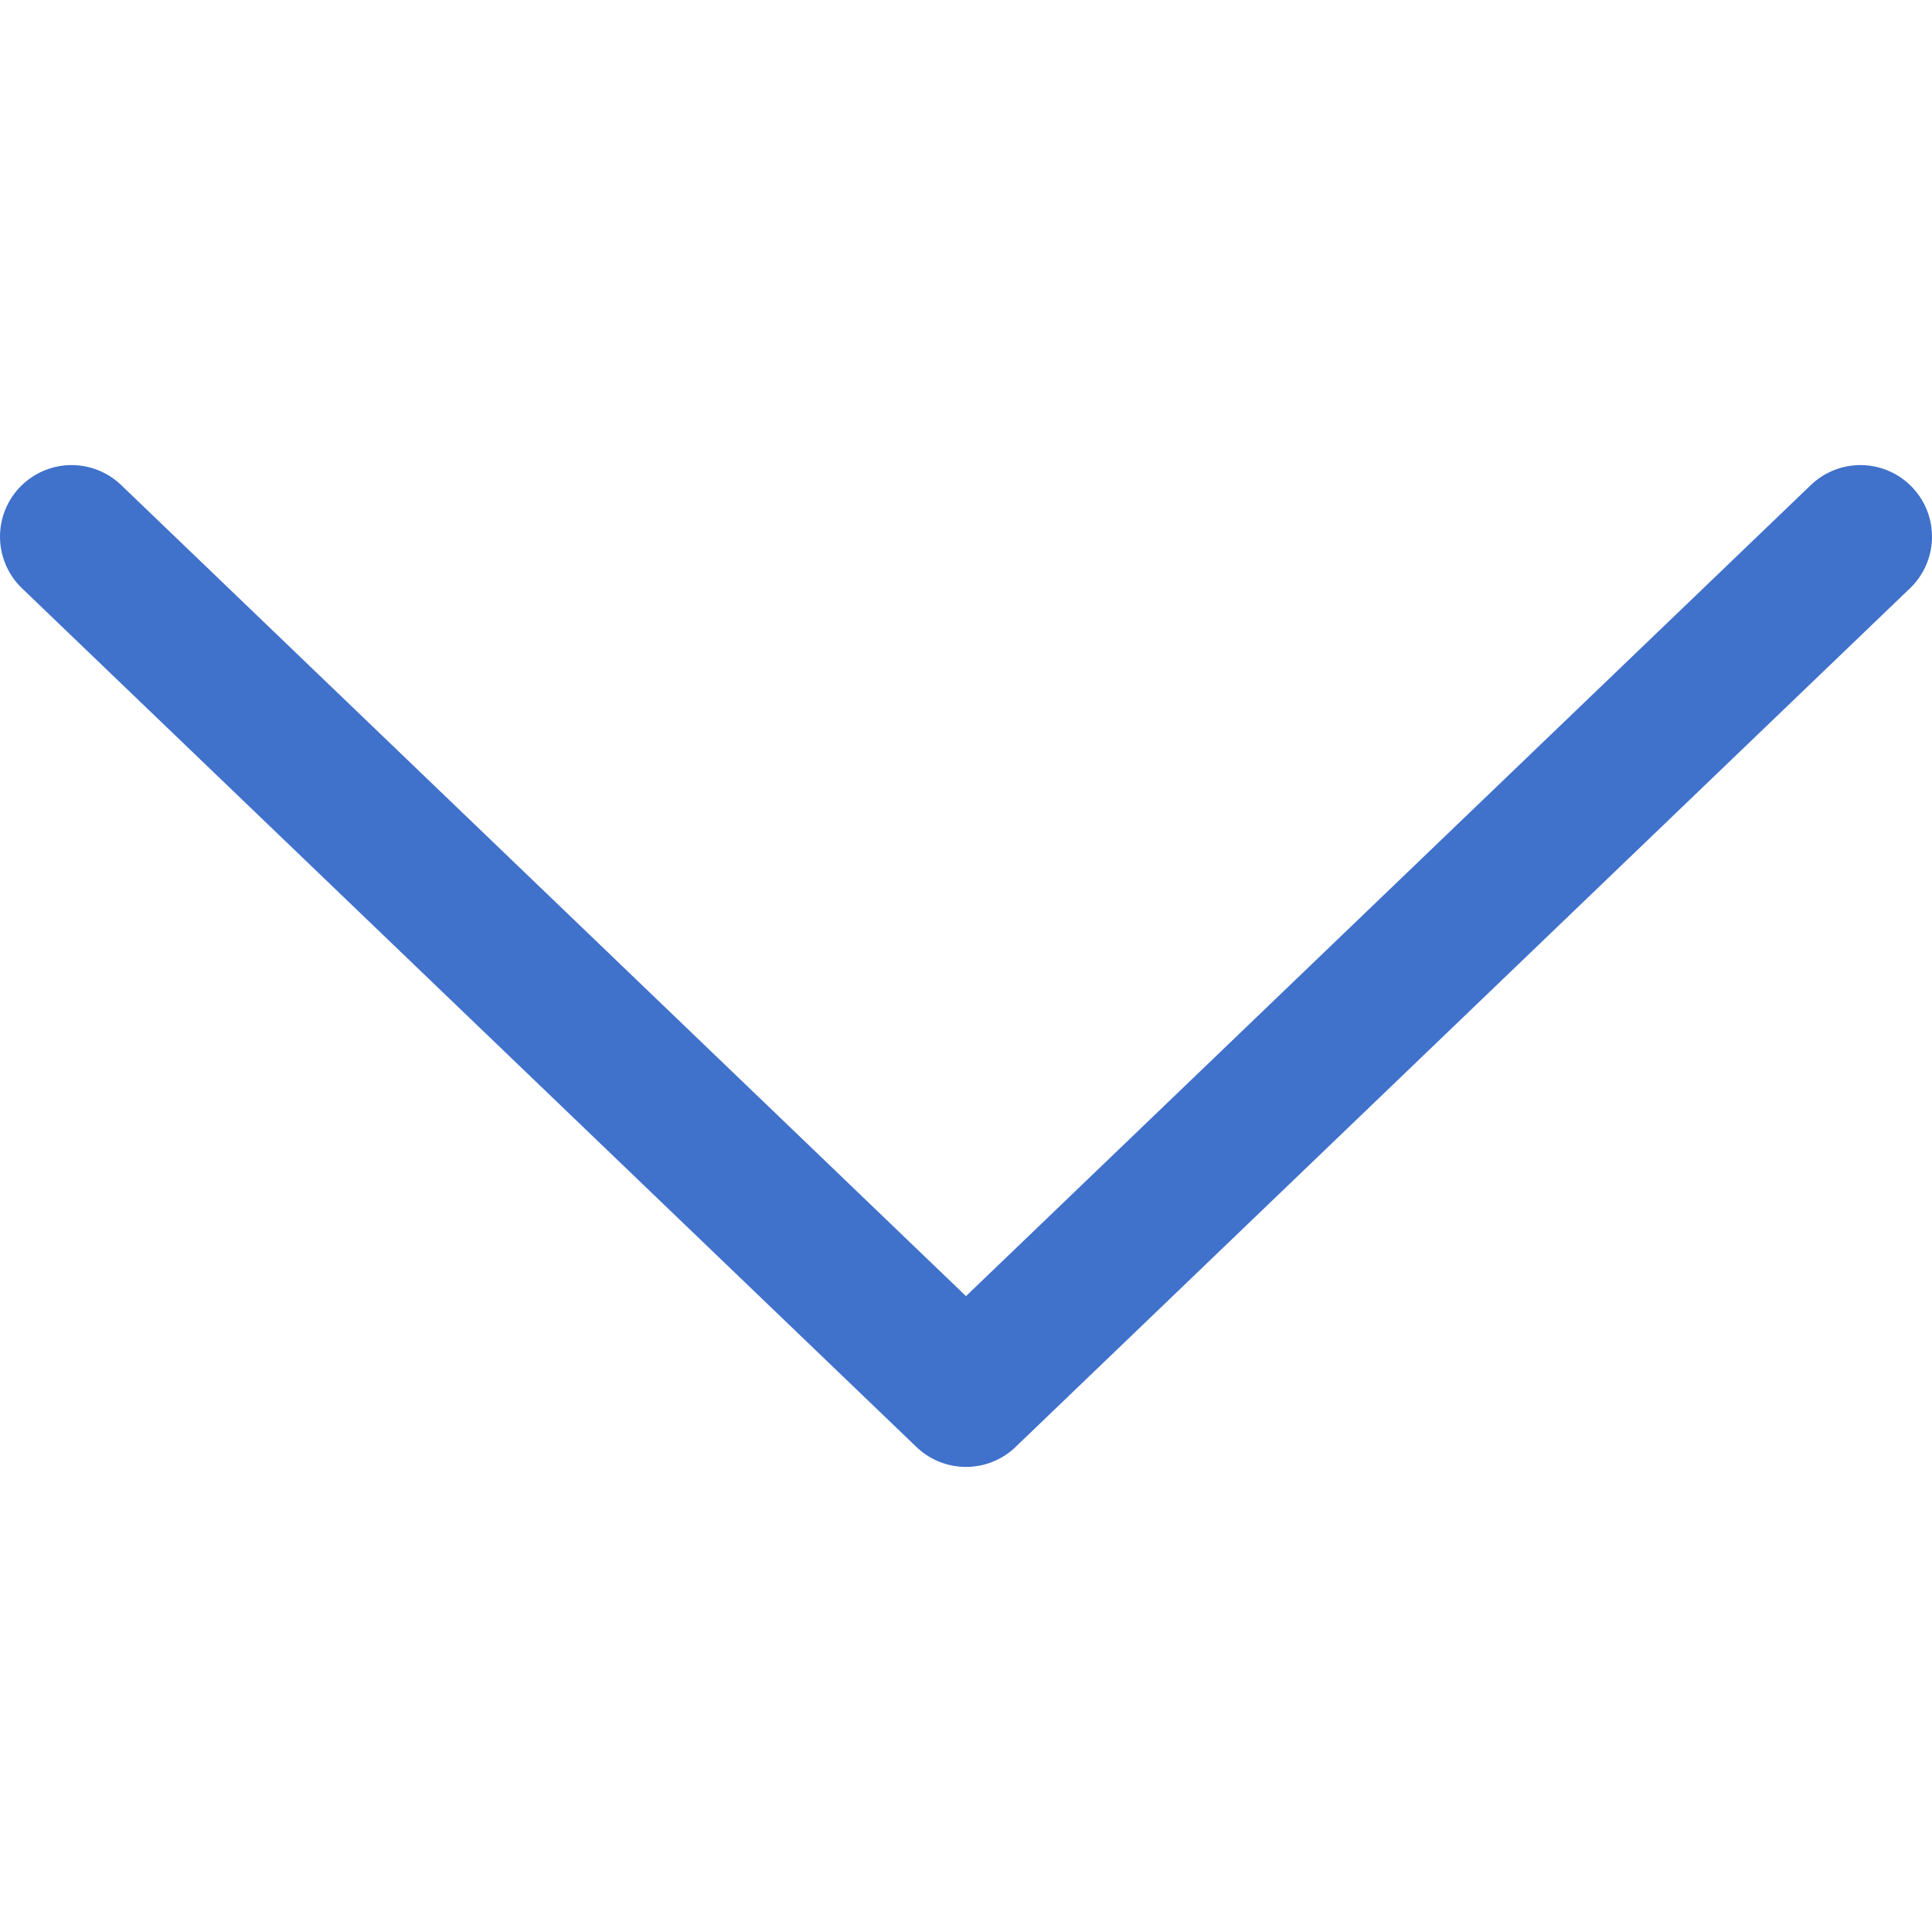 <svg width="22" height="22" viewBox="0 0 22 22" fill="none" xmlns="http://www.w3.org/2000/svg">
<path d="M21.185 6.111L11 15.889L0.815 6.111" stroke="#4071CB" stroke-width="1.63" stroke-linecap="round" stroke-linejoin="round"/>
</svg>
